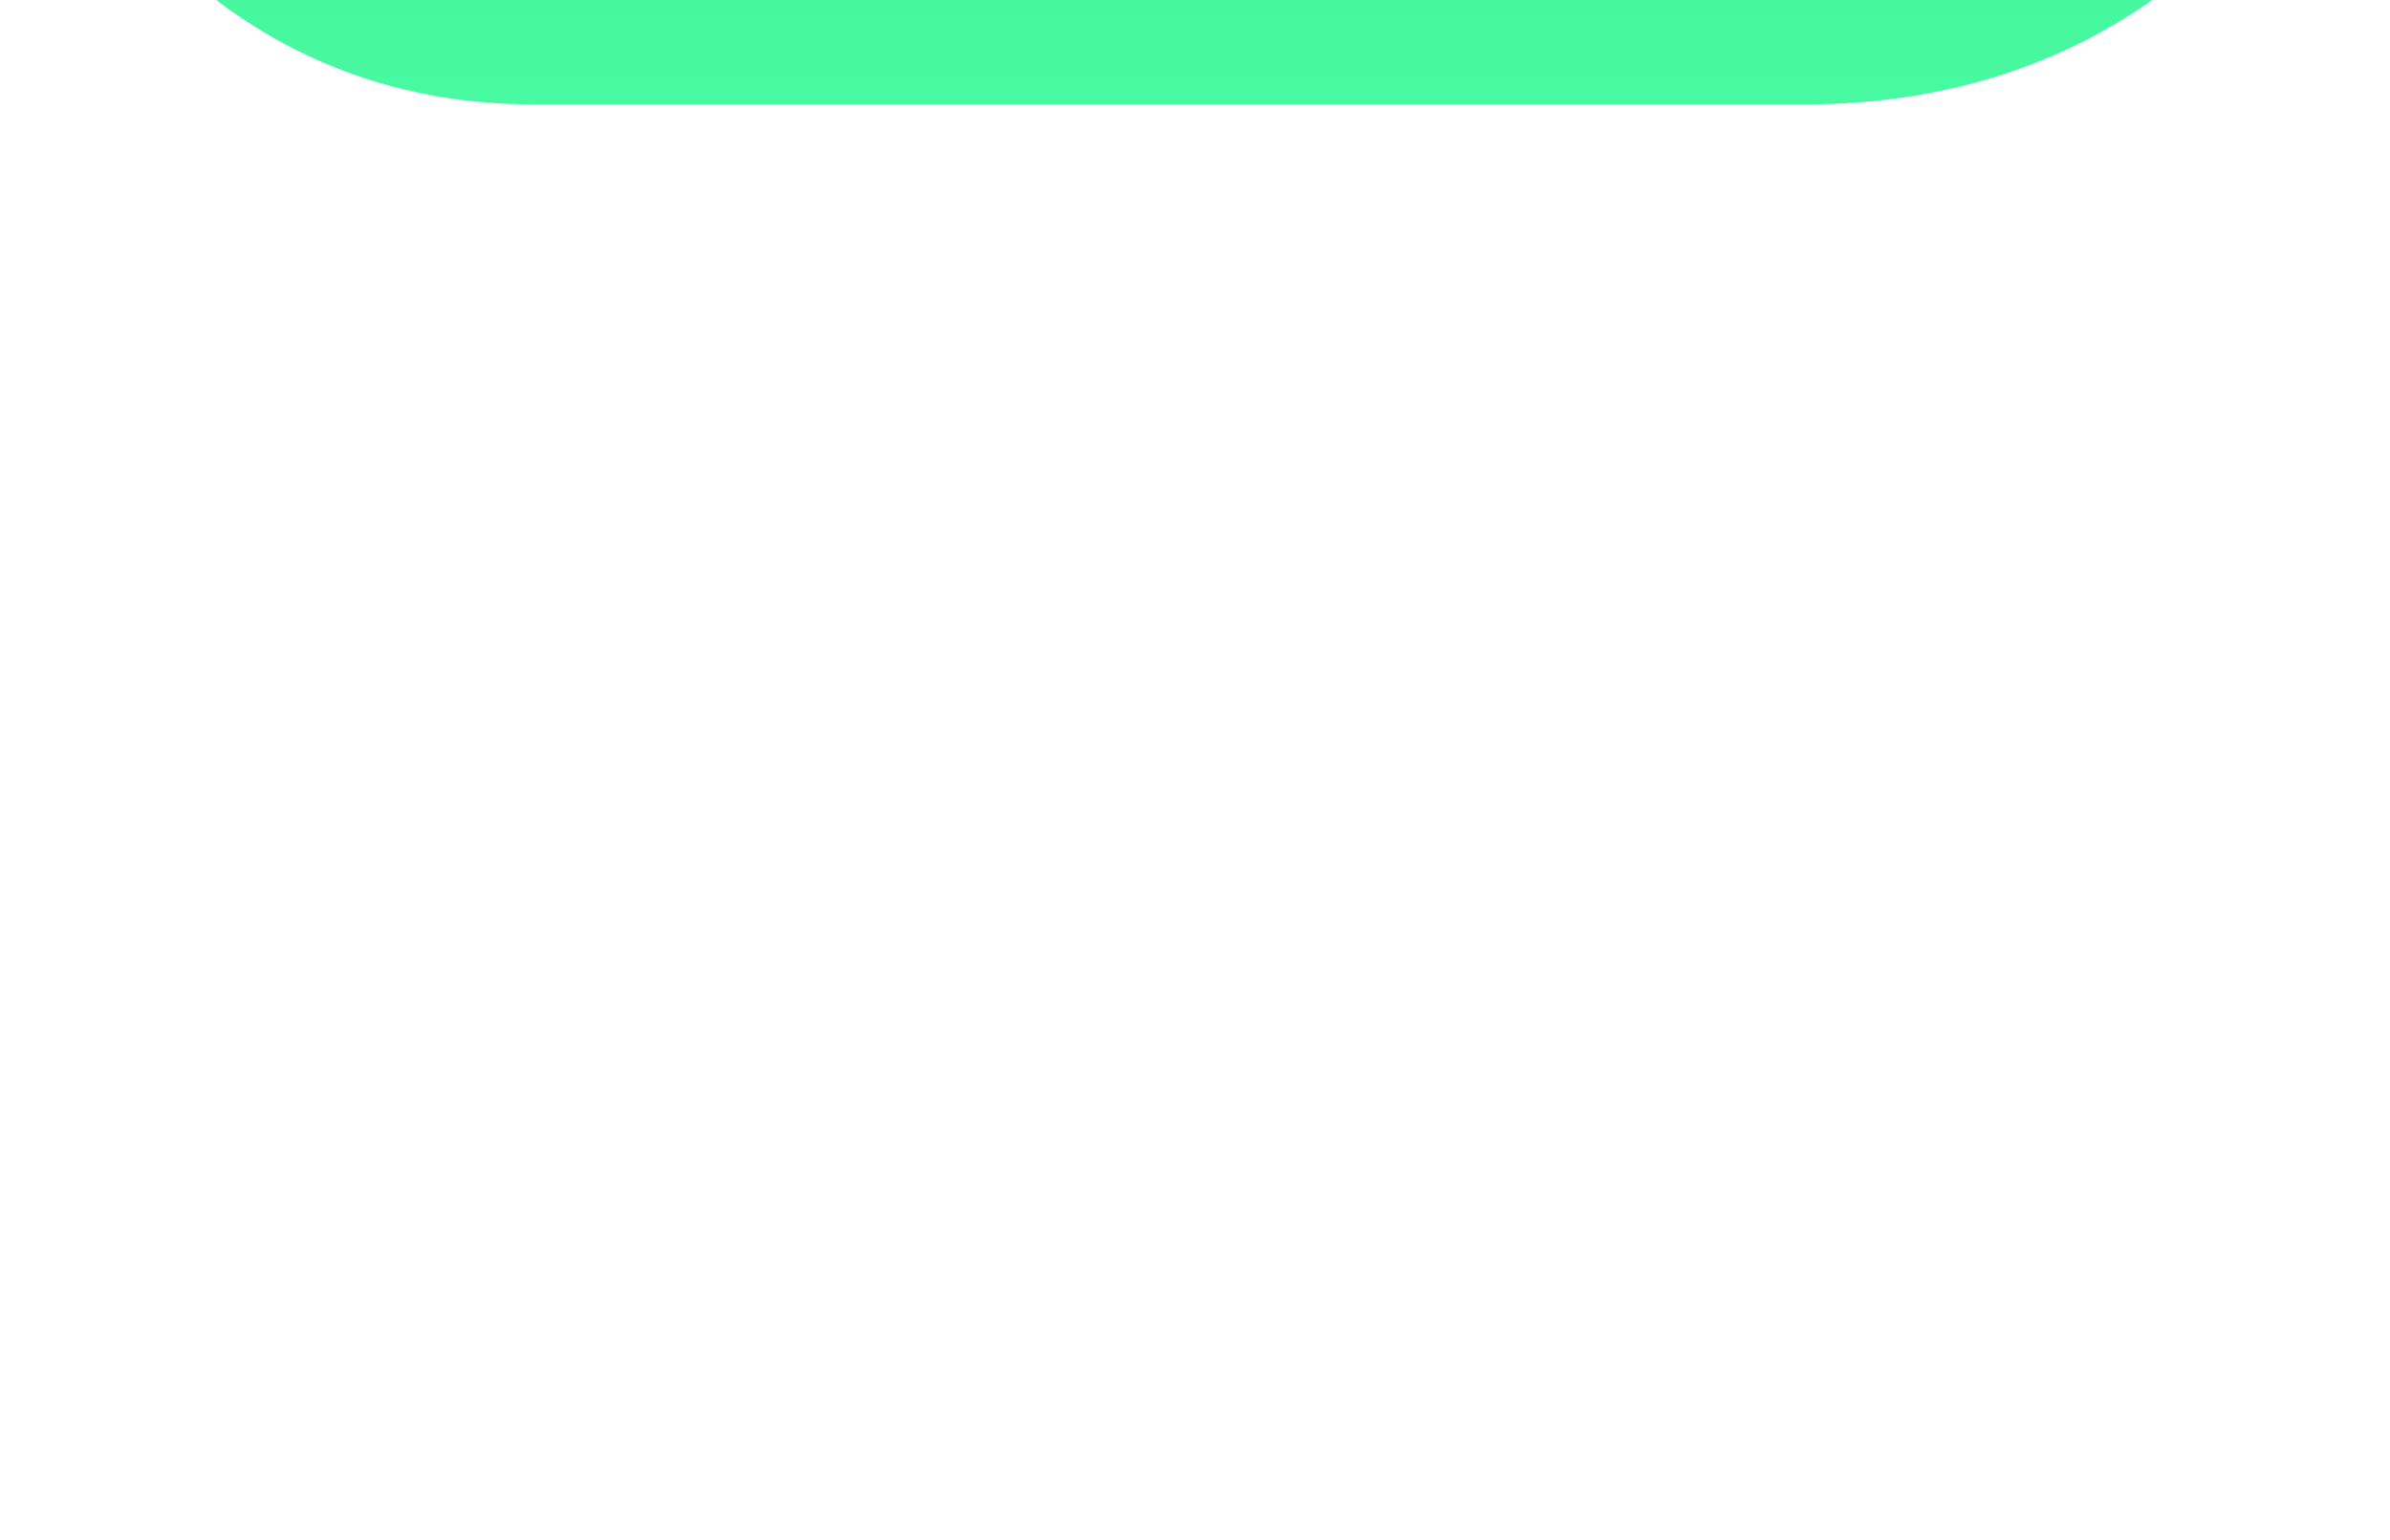 <svg width="166" height="107" viewBox="0 0 166 107" fill="none" xmlns="http://www.w3.org/2000/svg">
<g filter="url(#filter0_iiii_184_30)">
<path d="M124.306 36.255C124.306 -13.162 36.968 -10.996 36.968 36.255C-17.494 36.255 -6.866 106.797 36.968 106.797H125.393C174.187 106.797 182.5 36.255 124.306 36.255Z" fill="url(#paint0_linear_184_30)"/>
</g>
<path fill-rule="evenodd" clip-rule="evenodd" d="M102.489 43.348C104.47 43.348 106.076 41.742 106.076 39.761C106.076 37.779 104.47 36.173 102.489 36.173C100.773 36.173 99.338 37.379 98.985 38.989C95.37 39.447 92.189 40.772 89.757 42.581C86.739 44.825 84.775 47.904 84.775 51.066V67.966V81.838V101.299L84.775 101.314C84.778 101.528 84.781 101.7 84.783 101.834L84.787 102.01C84.788 102.059 84.789 102.101 84.79 102.136L84.791 102.183L84.793 102.223L84.794 102.243L84.795 102.266L84.796 102.281L84.798 102.302C84.799 102.309 84.8 102.321 84.802 102.334L84.805 102.36C84.807 102.369 84.81 102.388 84.812 102.399C84.815 102.413 84.823 102.446 84.828 102.465C84.835 102.493 84.859 102.561 84.876 102.602C84.909 102.67 85.036 102.854 85.142 102.958C85.391 103.109 85.998 103.158 86.297 103.029C86.441 102.915 86.61 102.699 86.652 102.618C86.672 102.572 86.7 102.493 86.708 102.463C86.714 102.442 86.722 102.405 86.725 102.39C86.727 102.378 86.73 102.357 86.732 102.348L86.735 102.321L86.737 102.301C86.738 102.291 86.739 102.282 86.74 102.275L86.741 102.258L86.741 102.244L86.742 102.223L86.743 102.205L86.743 102.169L86.744 102.129L86.744 102.084L86.744 101.976C86.745 101.897 86.745 101.803 86.744 101.701C86.744 101.495 86.743 101.251 86.741 101.013C86.739 100.776 86.737 100.543 86.735 100.361C86.734 100.269 86.733 100.189 86.732 100.127C86.731 100.096 86.731 100.068 86.73 100.044L86.729 100.009L86.728 99.991L86.727 99.971L86.727 99.957L86.725 99.939L86.724 99.924L86.722 99.91L86.722 99.904V81.838V68.939H101.758C105.661 69.016 111.5 69.937 116.327 72.41C120.293 74.442 123.482 77.459 124.476 81.868C123.154 82.396 122.219 83.689 122.219 85.2C122.219 87.182 123.825 88.788 125.807 88.788C127.788 88.788 129.394 87.182 129.394 85.2C129.394 83.431 128.113 81.96 126.427 81.666C125.335 76.416 121.578 72.912 117.215 70.677C114.717 69.397 111.988 68.513 109.373 67.931C111.989 67.329 114.719 66.428 117.217 65.14C121.791 62.783 125.709 59.055 126.571 53.431C128.185 53.081 129.394 51.644 129.394 49.925C129.394 47.944 127.788 46.338 125.807 46.338C123.825 46.338 122.219 47.944 122.219 49.925C122.219 51.489 123.22 52.819 124.616 53.31C123.82 58.033 120.509 61.253 116.325 63.41C111.496 65.898 105.657 66.871 101.753 66.992H86.722V51.066C86.722 48.72 88.207 46.16 90.919 44.143C93.044 42.562 95.861 41.37 99.099 40.938C99.587 42.341 100.92 43.348 102.489 43.348Z" fill="white"/>
<path fill-rule="evenodd" clip-rule="evenodd" d="M62.605 43.348C60.624 43.348 59.018 41.742 59.018 39.761C59.018 37.779 60.624 36.173 62.605 36.173C64.322 36.173 65.757 37.379 66.11 38.99C69.724 39.447 72.905 40.772 75.337 42.581C78.355 44.825 80.319 47.904 80.319 51.066V67.966V81.838V101.299L80.319 101.314C80.316 101.528 80.313 101.7 80.31 101.834L80.307 102.01C80.306 102.059 80.305 102.101 80.304 102.136L80.302 102.183L80.301 102.223L80.3 102.243L80.299 102.266L80.298 102.281L80.296 102.302C80.295 102.309 80.294 102.321 80.292 102.334L80.288 102.36L80.285 102.381L80.282 102.399C80.279 102.413 80.271 102.446 80.266 102.465C80.258 102.493 80.235 102.561 80.218 102.602C80.185 102.67 80.057 102.854 79.951 102.958C79.703 103.109 79.096 103.158 78.797 103.029C78.653 102.915 78.483 102.699 78.442 102.618C78.421 102.572 78.394 102.493 78.385 102.463C78.38 102.442 78.372 102.405 78.369 102.39C78.367 102.378 78.363 102.357 78.362 102.348L78.358 102.321L78.356 102.301C78.355 102.291 78.355 102.282 78.354 102.275L78.353 102.258L78.352 102.244L78.352 102.223L78.351 102.205L78.35 102.169C78.35 102.144 78.35 102.116 78.35 102.084L78.349 101.976C78.349 101.897 78.349 101.803 78.349 101.701C78.35 101.495 78.351 101.251 78.353 101.013C78.354 100.776 78.356 100.543 78.359 100.361C78.359 100.269 78.361 100.189 78.362 100.127C78.362 100.096 78.363 100.068 78.364 100.044L78.365 100.009L78.365 99.991L78.366 99.971L78.367 99.957L78.368 99.939C78.369 99.936 78.369 99.932 78.369 99.928C78.37 99.923 78.371 99.917 78.371 99.91L78.372 99.904V81.838V68.939H63.336C59.433 69.016 53.594 69.937 48.766 72.41C44.801 74.442 41.612 77.459 40.617 81.868C41.94 82.396 42.874 83.689 42.874 85.2C42.874 87.182 41.268 88.788 39.287 88.788C37.306 88.788 35.7 87.182 35.7 85.2C35.7 83.431 36.981 81.96 38.666 81.666C39.758 76.416 43.516 72.912 47.879 70.677C50.377 69.397 53.105 68.513 55.721 67.931C53.105 67.329 50.375 66.428 47.876 65.14C43.303 62.783 39.385 59.055 38.523 53.431C36.909 53.081 35.7 51.644 35.7 49.925C35.7 47.944 37.306 46.338 39.287 46.338C41.268 46.338 42.874 47.944 42.874 49.925C42.874 51.489 41.873 52.819 40.477 53.31C41.274 58.033 44.585 61.253 48.768 63.41C53.597 65.898 59.437 66.871 63.341 66.992H78.372V51.066C78.372 48.72 76.886 46.16 74.175 44.143C72.05 42.562 69.233 41.37 65.995 40.938C65.508 42.341 64.174 43.348 62.605 43.348Z" fill="white"/>
<defs>
<filter id="filter0_iiii_184_30" x="0" y="-10.762" width="165.015" height="118.755" filterUnits="userSpaceOnUse" color-interpolation-filters="sRGB">
<feFlood flood-opacity="0" result="BackgroundImageFix"/>
<feBlend mode="normal" in="SourceGraphic" in2="BackgroundImageFix" result="shape"/>
<feColorMatrix in="SourceAlpha" type="matrix" values="0 0 0 0 0 0 0 0 0 0 0 0 0 0 0 0 0 0 127 0" result="hardAlpha"/>
<feOffset dy="-60.986"/>
<feGaussianBlur stdDeviation="5.381"/>
<feComposite in2="hardAlpha" operator="arithmetic" k2="-1" k3="1"/>
<feColorMatrix type="matrix" values="0 0 0 0 0.283 0 0 0 0 1 0 0 0 0 0.656 0 0 0 1 0"/>
<feBlend mode="normal" in2="shape" result="effect1_innerShadow_184_30"/>
<feColorMatrix in="SourceAlpha" type="matrix" values="0 0 0 0 0 0 0 0 0 0 0 0 0 0 0 0 0 0 127 0" result="hardAlpha"/>
<feOffset dy="-32.286"/>
<feGaussianBlur stdDeviation="5.381"/>
<feComposite in2="hardAlpha" operator="arithmetic" k2="-1" k3="1"/>
<feColorMatrix type="matrix" values="0 0 0 0 0.105 0 0 0 0 0.967 0 0 0 0 0.76 0 0 0 1 0"/>
<feBlend mode="normal" in2="effect1_innerShadow_184_30" result="effect2_innerShadow_184_30"/>
<feColorMatrix in="SourceAlpha" type="matrix" values="0 0 0 0 0 0 0 0 0 0 0 0 0 0 0 0 0 0 127 0" result="hardAlpha"/>
<feOffset dy="-7.474"/>
<feGaussianBlur stdDeviation="5.381"/>
<feComposite in2="hardAlpha" operator="arithmetic" k2="-1" k3="1"/>
<feColorMatrix type="matrix" values="0 0 0 0 0.044 0 0 0 0 0.673 0 0 0 0 0.758 0 0 0 1 0"/>
<feBlend mode="normal" in2="effect2_innerShadow_184_30" result="effect3_innerShadow_184_30"/>
<feColorMatrix in="SourceAlpha" type="matrix" values="0 0 0 0 0 0 0 0 0 0 0 0 0 0 0 0 0 0 127 0" result="hardAlpha"/>
<feOffset dy="1.196"/>
<feGaussianBlur stdDeviation="4.185"/>
<feComposite in2="hardAlpha" operator="arithmetic" k2="-1" k3="1"/>
<feColorMatrix type="matrix" values="0 0 0 0 0.884 0 0 0 0 1 0 0 0 0 0.738 0 0 0 1 0"/>
<feBlend mode="normal" in2="effect3_innerShadow_184_30" result="effect4_innerShadow_184_30"/>
</filter>
<linearGradient id="paint0_linear_184_30" x1="82.508" y1="0" x2="82.508" y2="106.797" gradientUnits="userSpaceOnUse">
<stop stop-color="#3CDF7E"/>
<stop offset="1" stop-color="#47F9A1"/>
</linearGradient>
</defs>
</svg>
